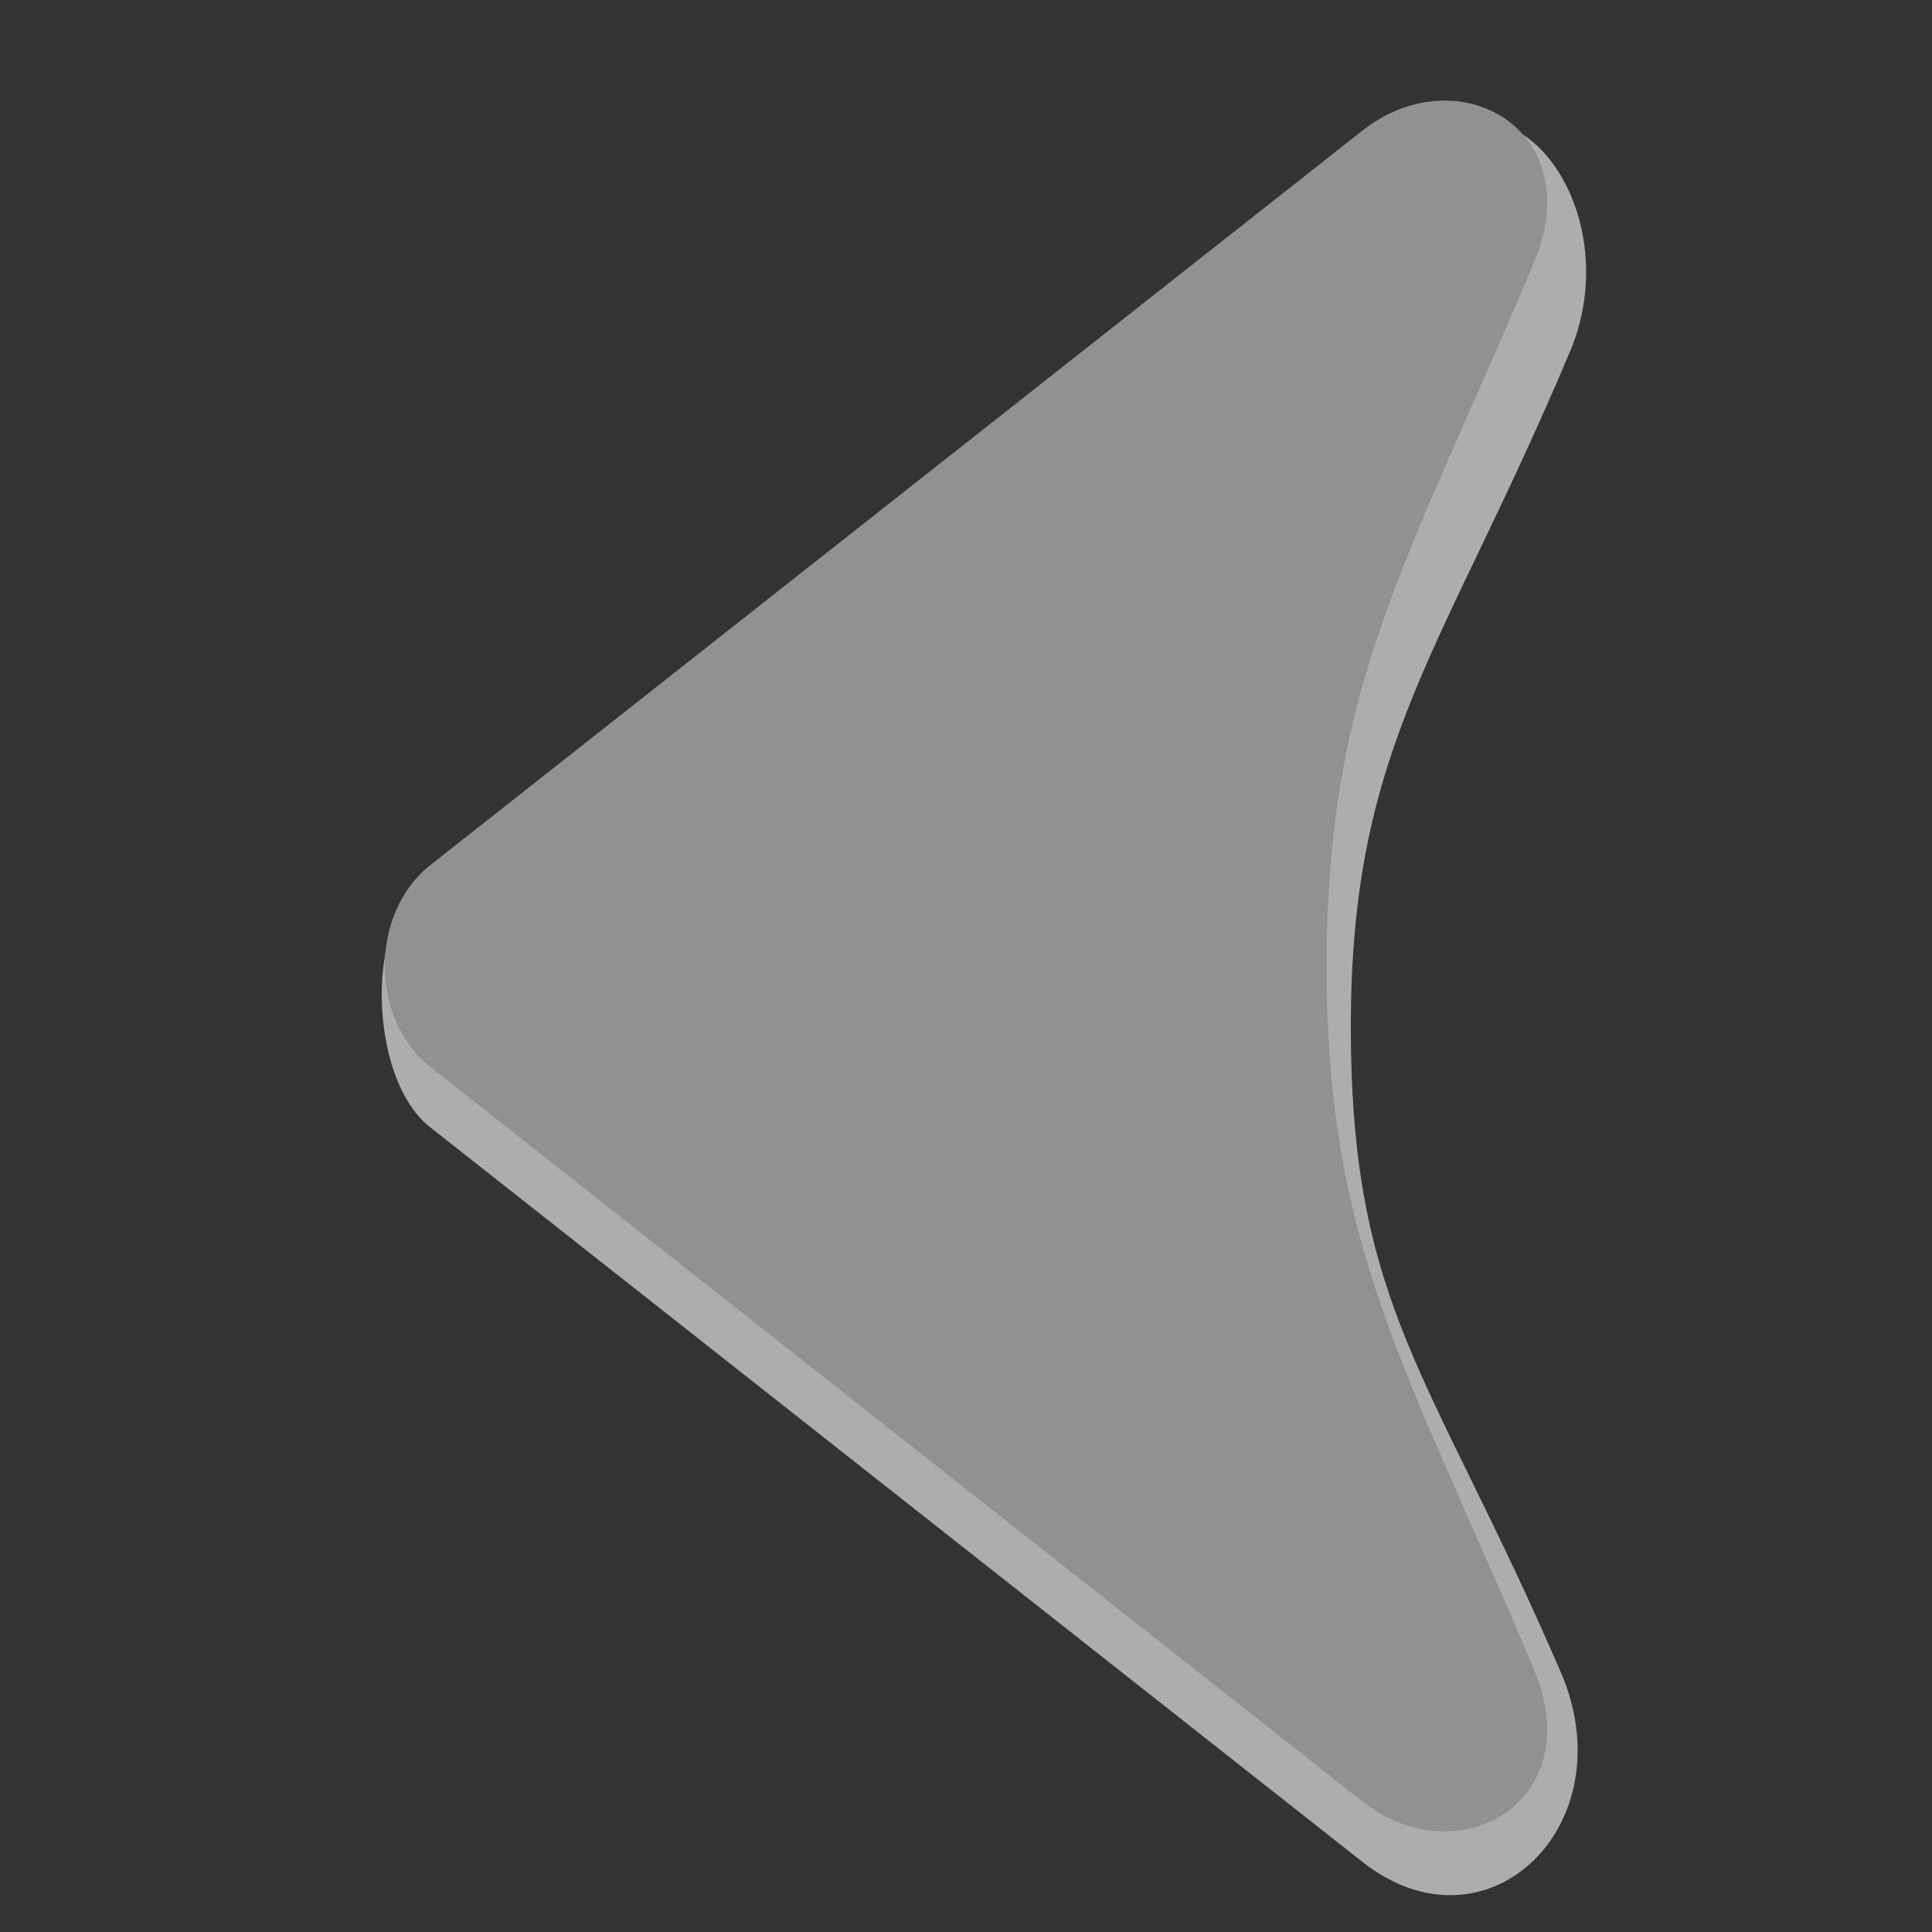 <svg width="48" version="1.0" xmlns="http://www.w3.org/2000/svg" height="48">
<rect width="100%" height="100%" fill="#333333" stroke="none"/>
<g style="opacity:.6;fill:#fff" id="g4139" transform="translate(0,1.5)">
<g id="g4141" transform="matrix(0,1,1,0,-59.948,-1.061)">
<path style="stroke-opacity:0;stroke:#969696;stroke-width:2" id="path4143" d="m 8.296,98.954 c 7.471,-3.147 9.773,-5.445 16.767,-5.445 6.995,0 8.595,1.999 16.04,5.215 3.792,1.638 7.156,-1.831 4.714,-4.93 l -18.267,-23.18 c -1.197,-1.474 -4.734,-1.473 -5.499,-0.524 l -19.009,25.321 c -1.815,2.418 1.94,4.94 5.254,3.544 z "/>
</g>
</g>
<path style="stroke-opacity:0;fill:#919191;stroke:#969696;stroke-width:2" id="path3939" d="m 38.106,6.534 c -3.147,7.471 -5.146,10.473 -5.146,17.467 0,6.995 1.999,9.993 5.146,17.467 1.396,3.315 -1.896,5.151 -4.261,3.287 l -23.18,-18.267 c -1.474,-1.197 -1.474,-3.778 0,-4.974 l 23.18,-18.267 c 2.375,-1.871 5.656,-0.027 4.261,3.287 z "/>
</svg>

